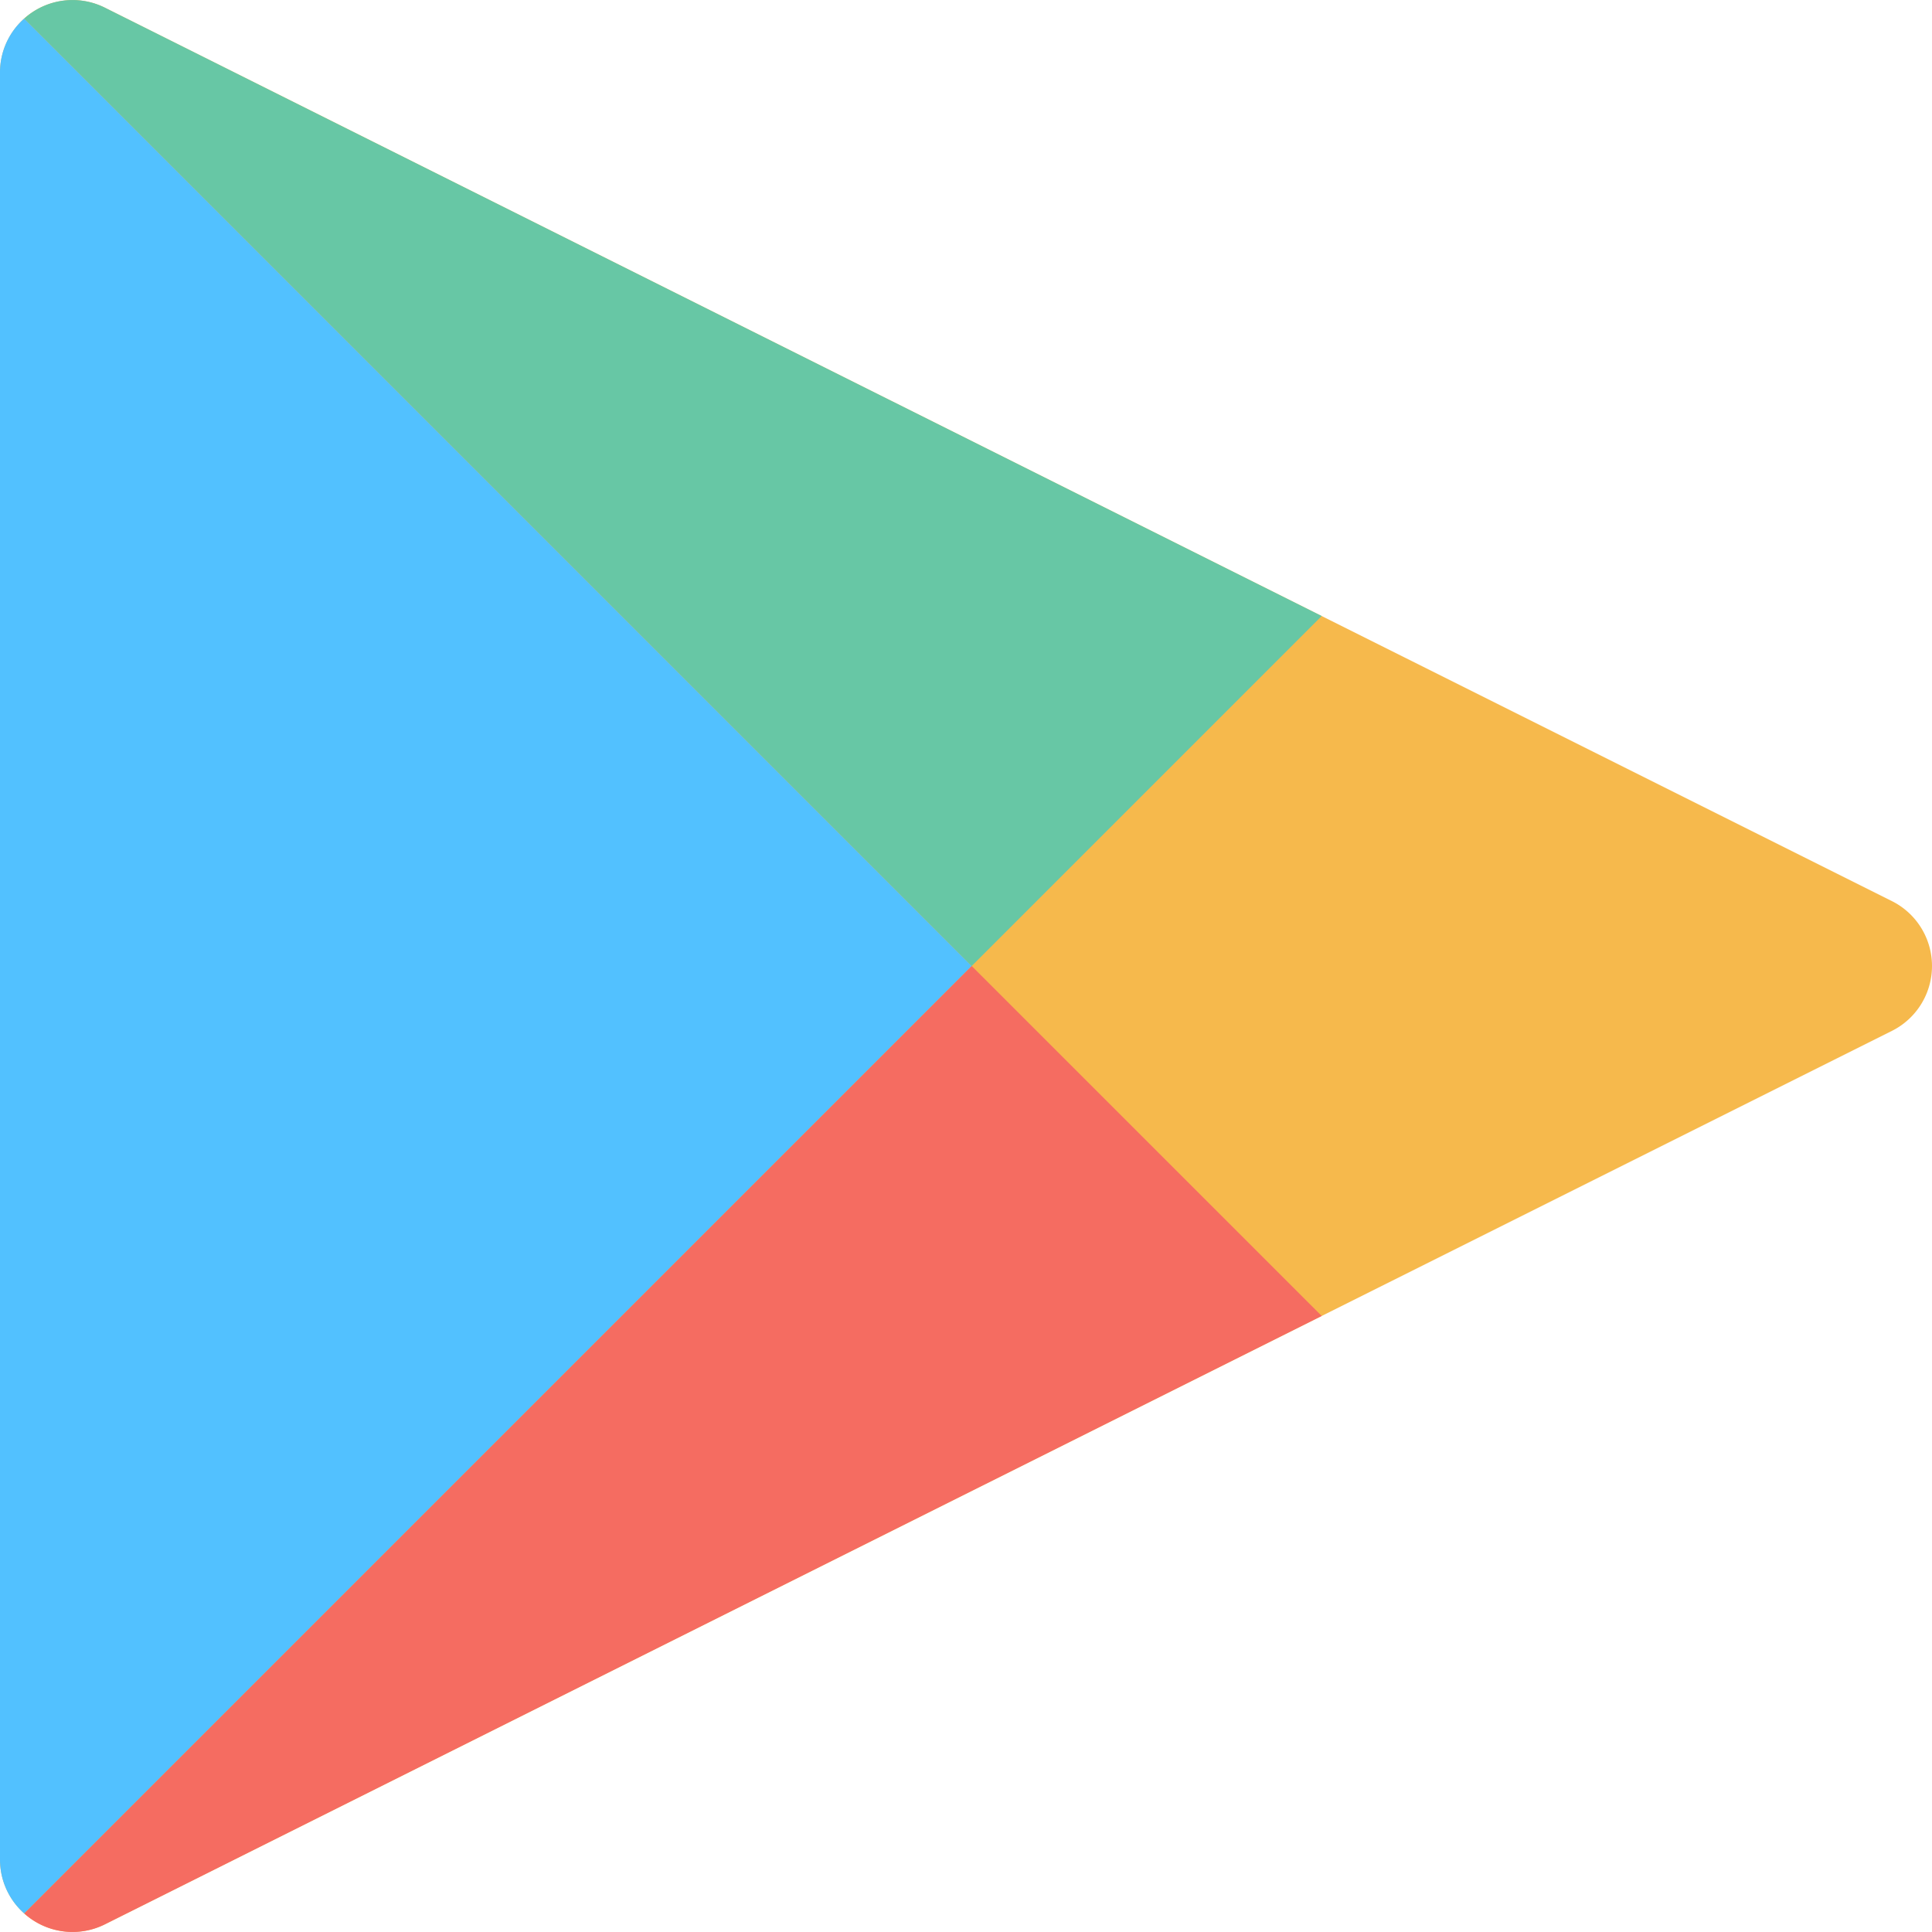 <svg xmlns="http://www.w3.org/2000/svg" width="15" height="15" viewBox="0 0 404 403.999">
  <g id="Group_2" data-name="Group 2" transform="translate(0 0)">
    <path id="Path_1" data-name="Path 1" d="M21.963,402.378,395.611,215.572a15.174,15.174,0,0,0,0-27.145L21.963,1.622A15.176,15.176,0,0,0,0,15.194V388.806A15.176,15.176,0,0,0,21.963,402.378Z" fill="#f6b94c"/>
    <path id="Path_2" data-name="Path 2" d="M5.068,3.875A14.991,14.991,0,0,0,0,15.194V388.806a14.991,14.991,0,0,0,5.068,11.319L203.193,202Z" fill="#52c1ff"/>
    <path id="Path_3" data-name="Path 3" d="M276.377,128.816,21.963,1.622A15.112,15.112,0,0,0,5.068,3.875L203.193,202Z" fill="#67c7a5"/>
    <path id="Path_4" data-name="Path 4" d="M5.068,400.125a15.112,15.112,0,0,0,16.9,2.253l254.414-127.2L203.193,202Z" fill="#f56c61"/>
  </g>
</svg>
